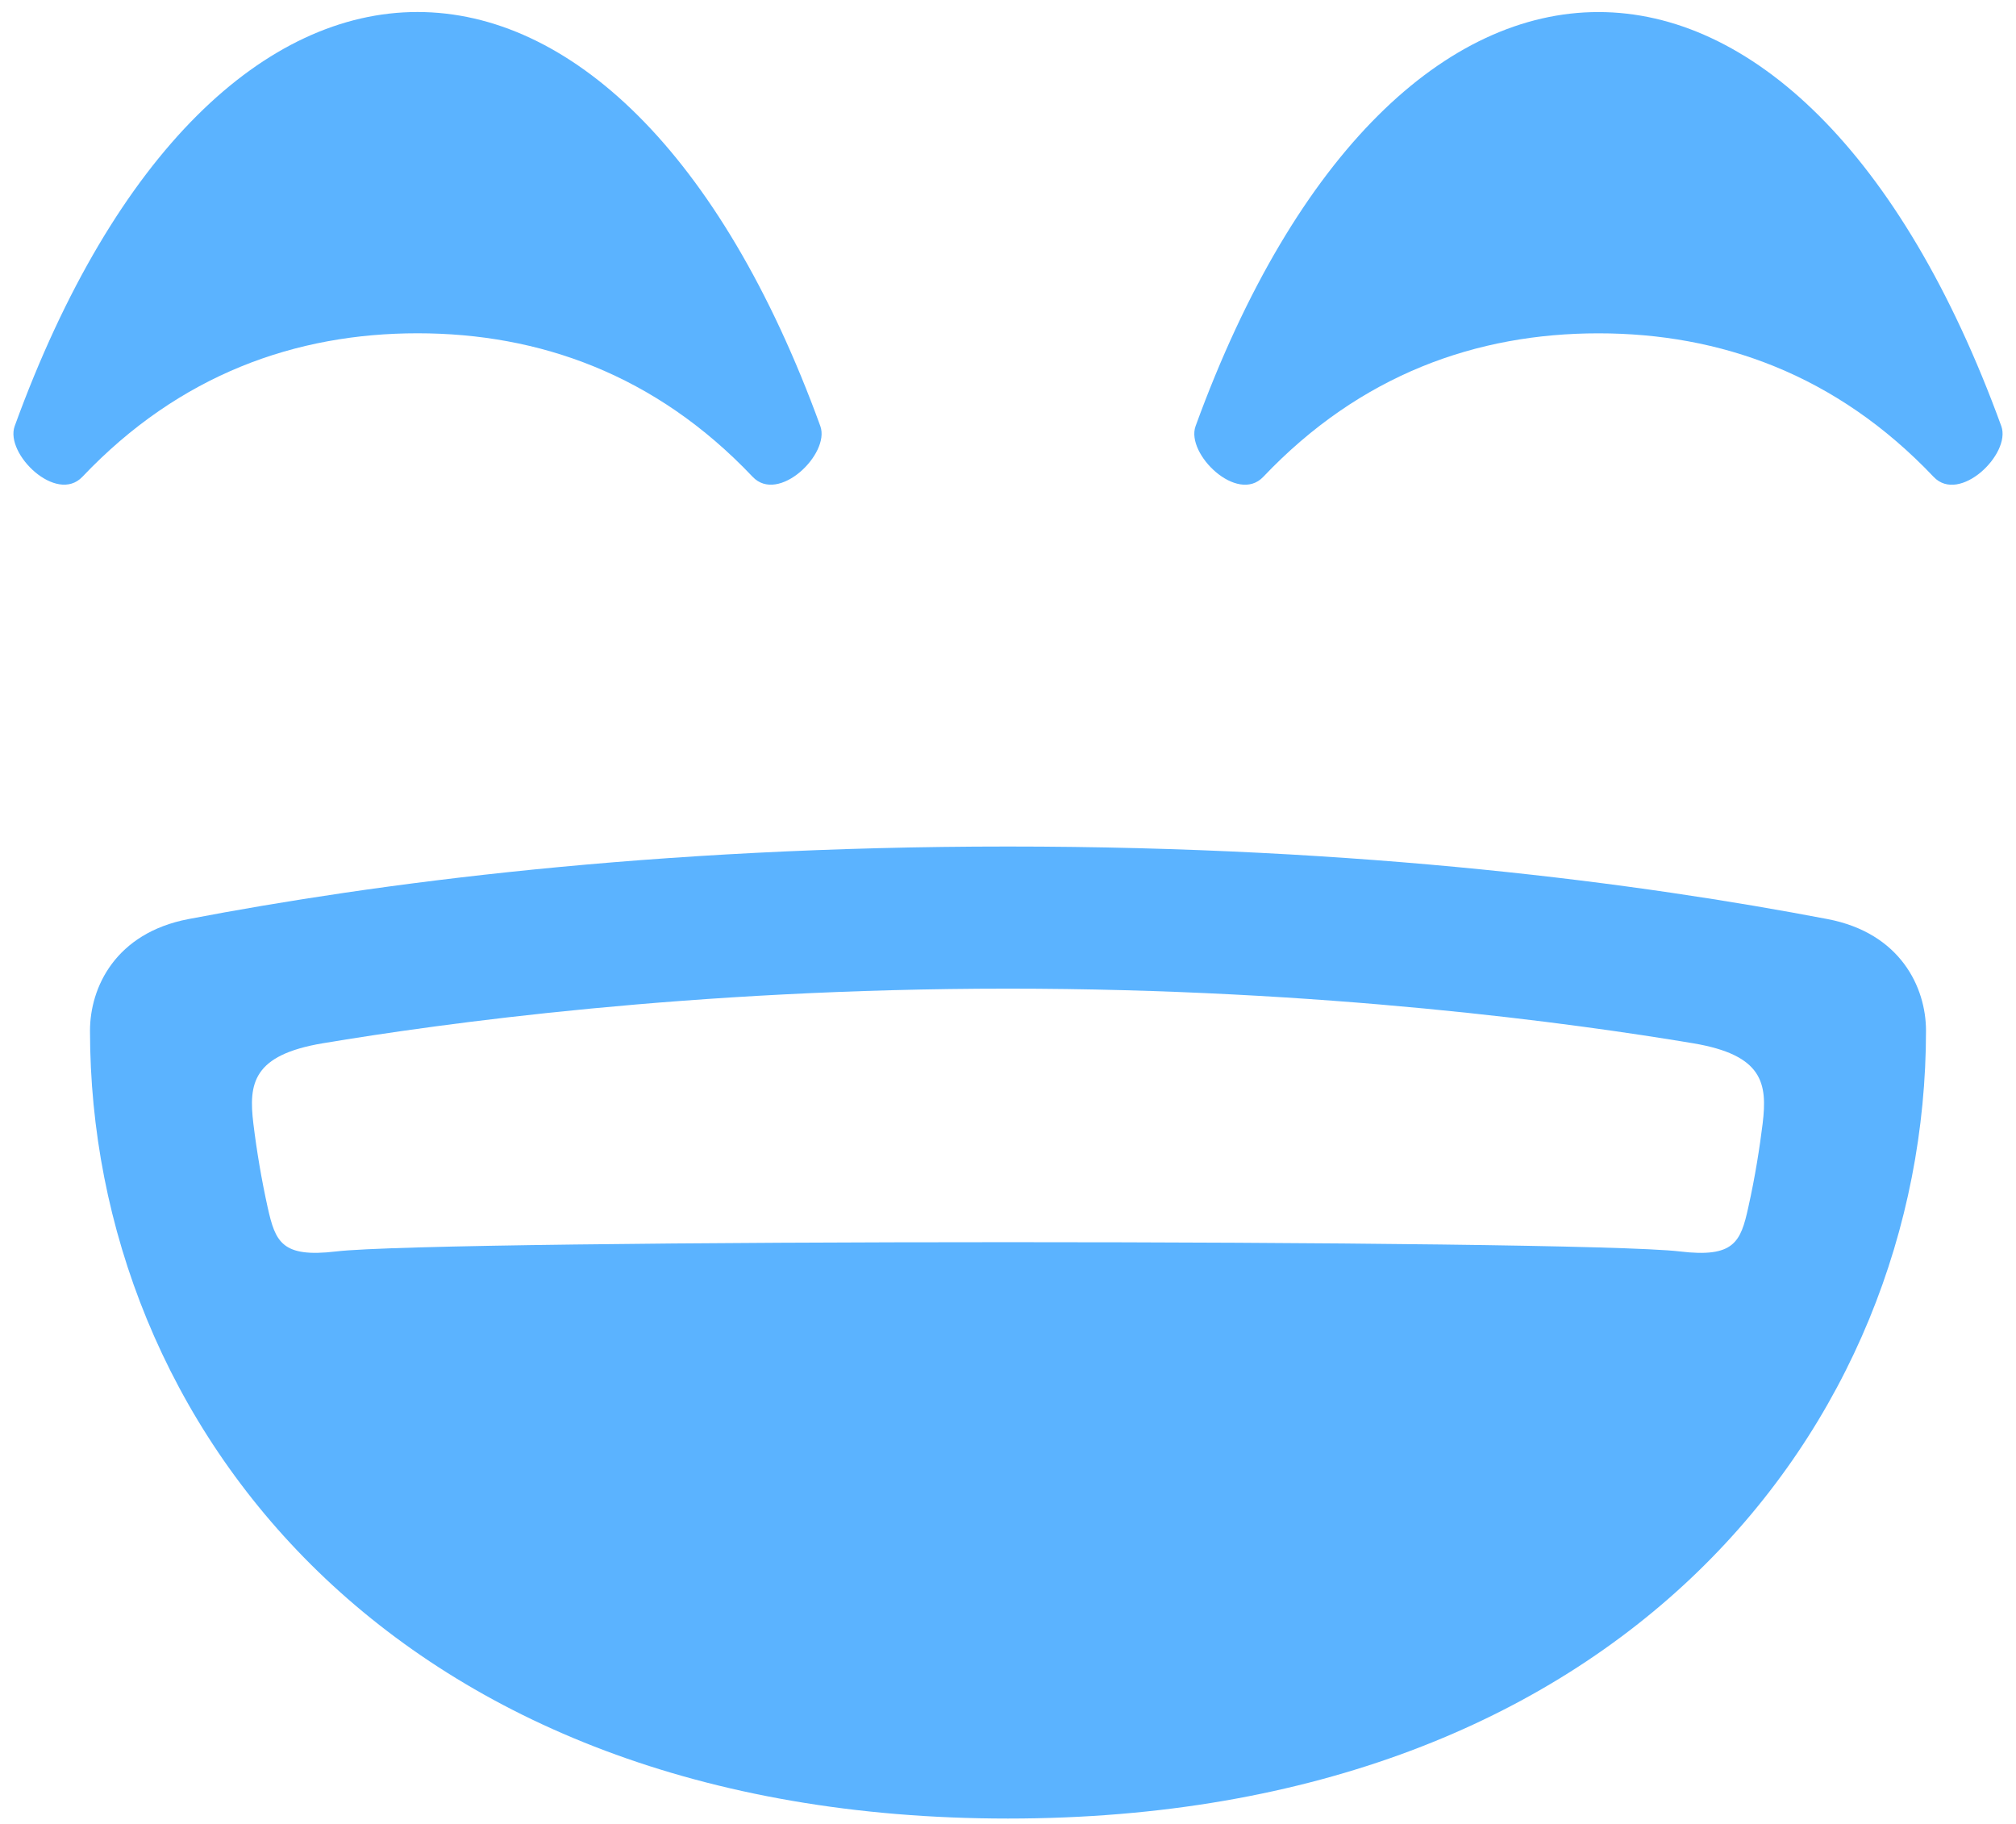 <svg width="126" height="114" viewBox="0 0 126 114" fill="none" xmlns="http://www.w3.org/2000/svg">
<path d="M47.04 29.802C48.656 31.509 51.893 28.37 51.272 26.636C44.998 9.386 35.544 0.75 26.091 0.75C16.641 0.75 7.188 9.386 0.917 26.636C0.296 28.37 3.529 31.506 5.149 29.802C11.231 23.389 18.508 20.831 26.095 20.831C33.685 20.831 40.965 23.389 47.04 29.802ZM99.902 0.753C90.449 0.753 80.996 9.39 74.722 26.639C74.1 28.374 77.337 31.509 78.954 29.805C85.039 23.392 92.309 20.834 99.902 20.834C107.496 20.834 114.766 23.392 120.851 29.805C122.468 31.513 125.704 28.374 125.083 26.639C118.806 9.386 109.352 0.753 99.902 0.753ZM114.226 57.446C102.538 55.212 85.262 52.91 63 52.91H62.993C40.739 52.91 23.462 55.212 11.774 57.446C7.218 58.317 5.625 61.712 5.625 64.422C5.625 88.962 24.566 113.664 62.997 113.664C101.435 113.664 120.375 88.965 120.375 64.422C120.375 61.712 118.779 58.317 114.226 57.446ZM110.166 70.224C109.98 71.719 109.703 73.514 109.268 75.465C108.792 77.629 108.384 78.624 104.995 78.219C98.515 77.446 27.482 77.446 21.002 78.219C17.613 78.621 17.212 77.625 16.729 75.465C16.348 73.733 16.05 71.984 15.835 70.224C15.531 67.72 15.797 65.944 20.165 65.209C27.573 63.97 43.243 61.793 62.997 61.793C82.751 61.793 98.421 63.97 105.829 65.209C110.196 65.944 110.466 67.716 110.166 70.224Z" fill="#5BB3FF"/>
</svg>
